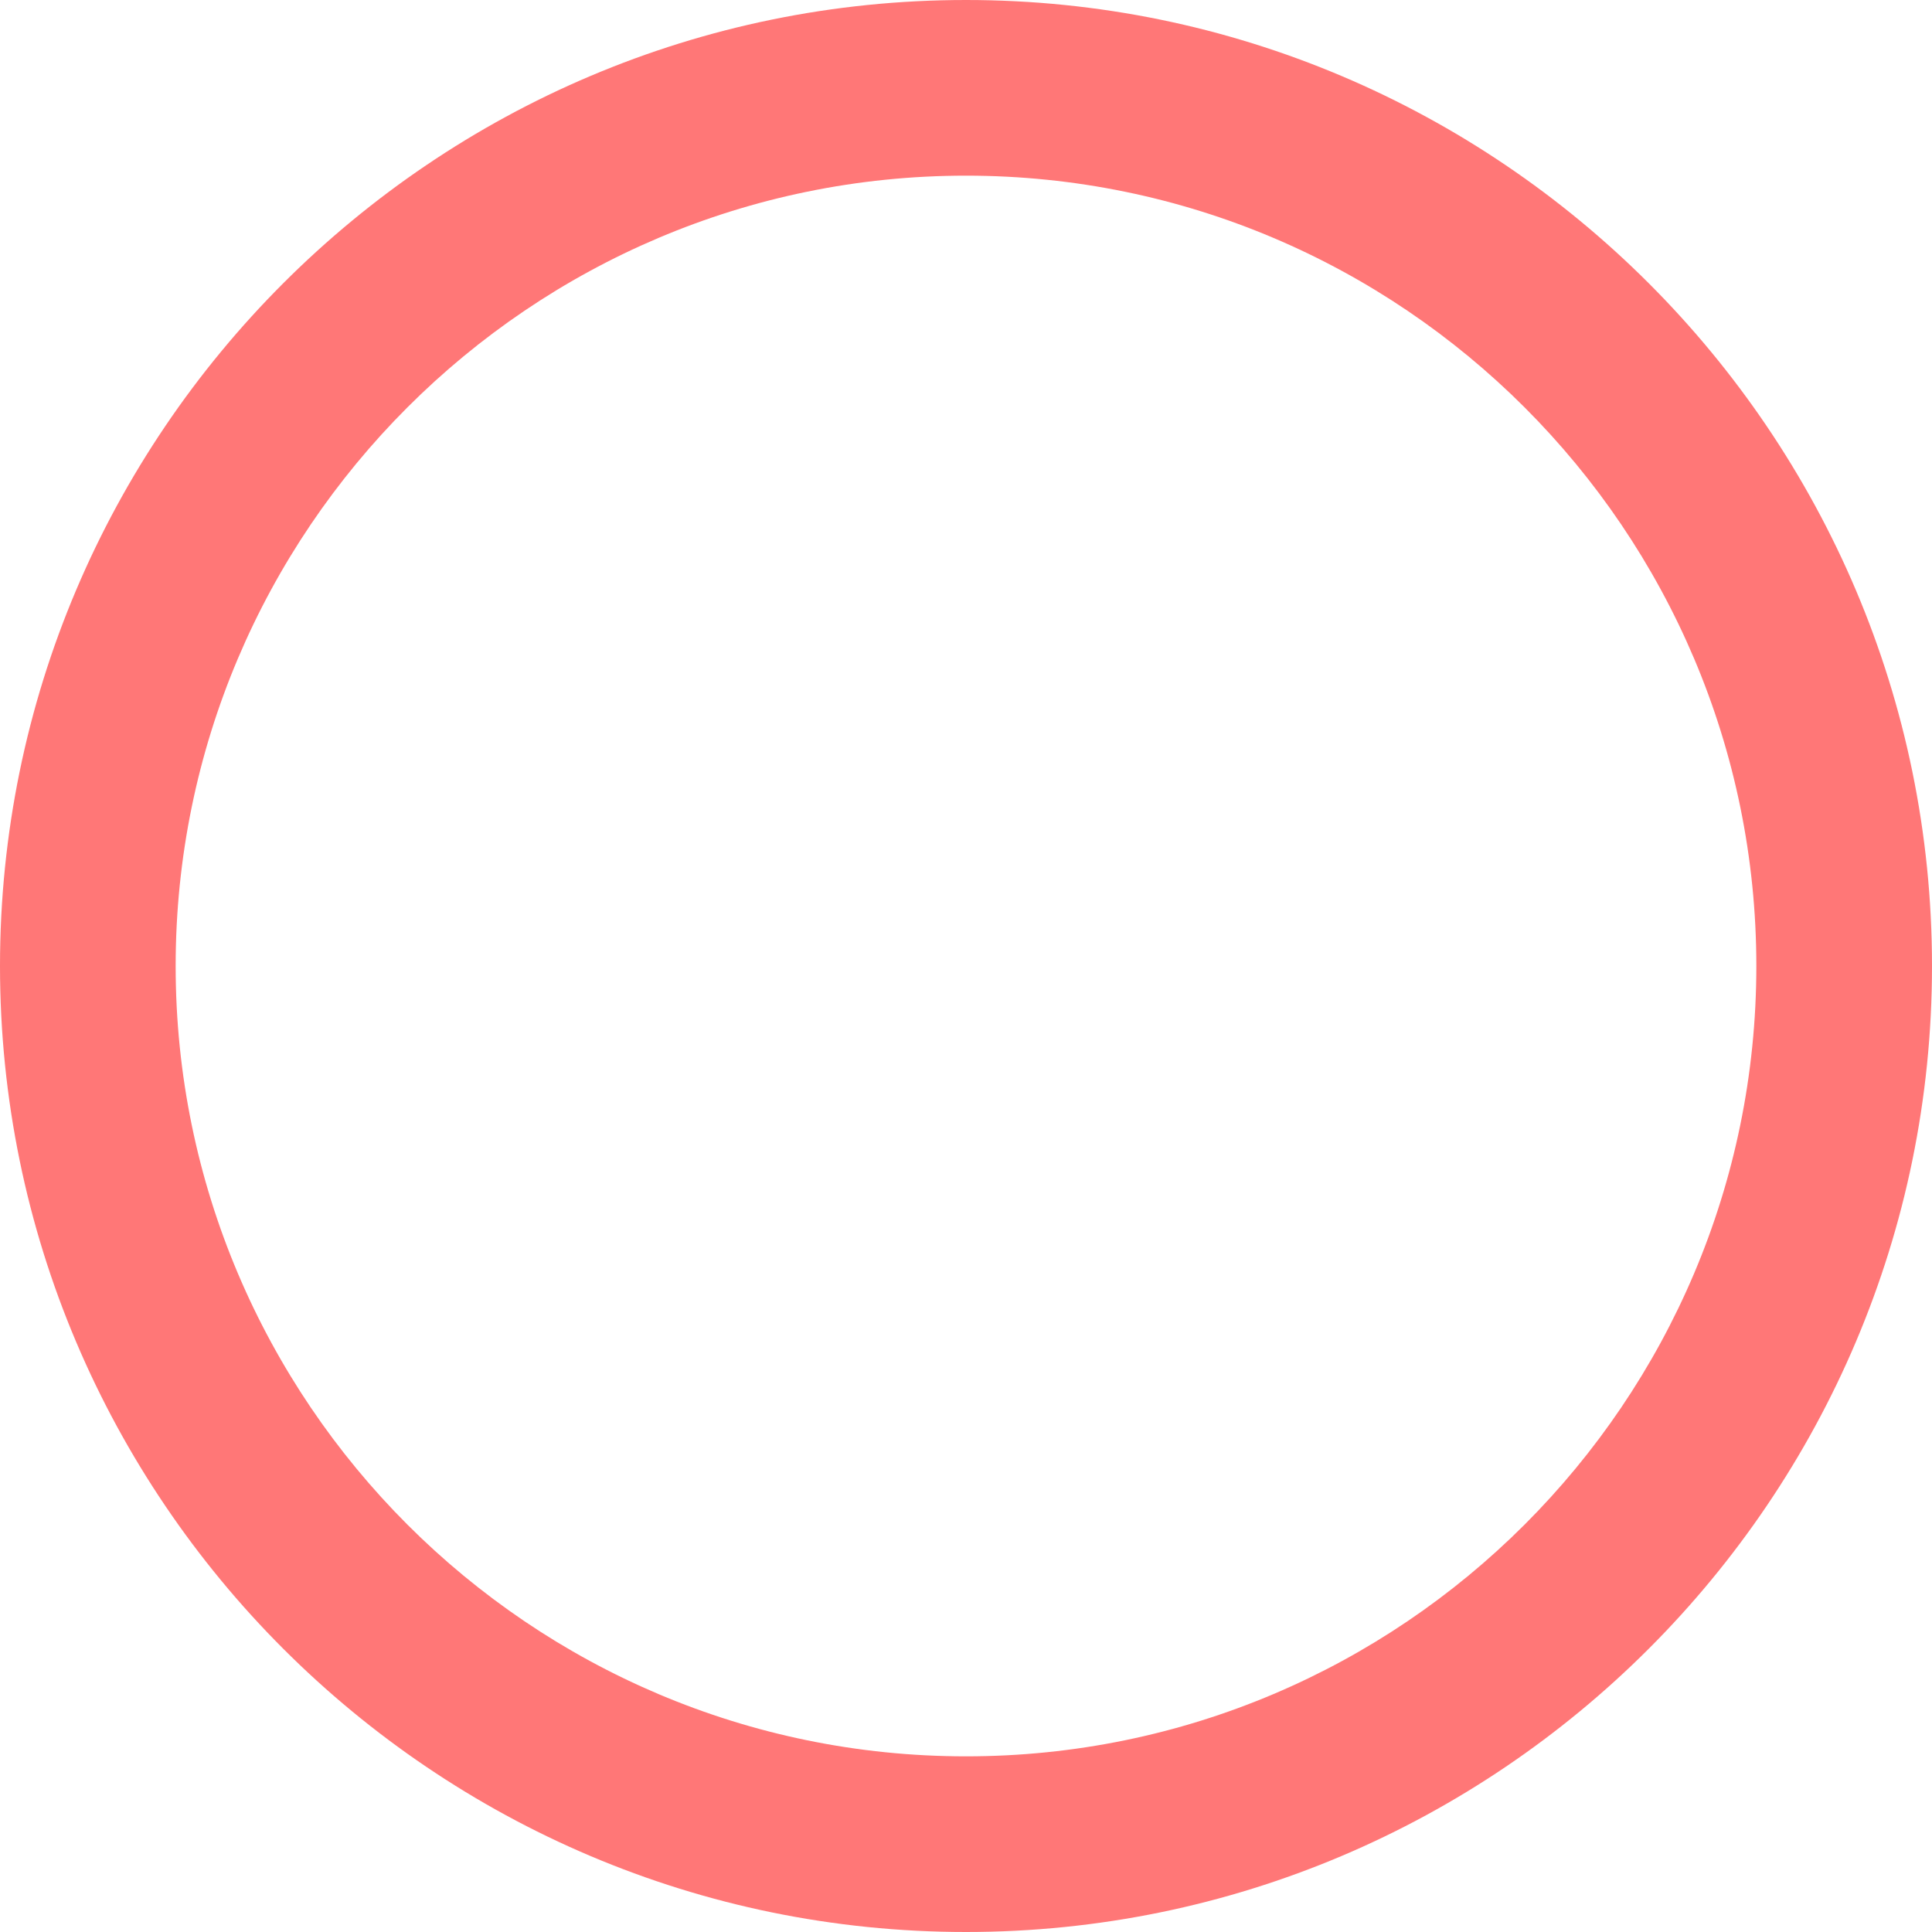 <svg width="38" height="38" viewBox="0 0 38 38" fill="none" xmlns="http://www.w3.org/2000/svg">
<path d="M19 0C8.523 0 0 8.523 0 19C0 29.477 8.523 38 19 38C29.477 38 38 29.477 38 19C38 8.523 29.477 0 19 0ZM19 34.545C10.428 34.545 3.455 27.572 3.455 19C3.455 10.428 10.428 3.455 19 3.455C27.572 3.455 34.545 10.428 34.545 19C34.545 27.572 27.572 34.545 19 34.545Z" fill="#FF7777"/>
</svg>
